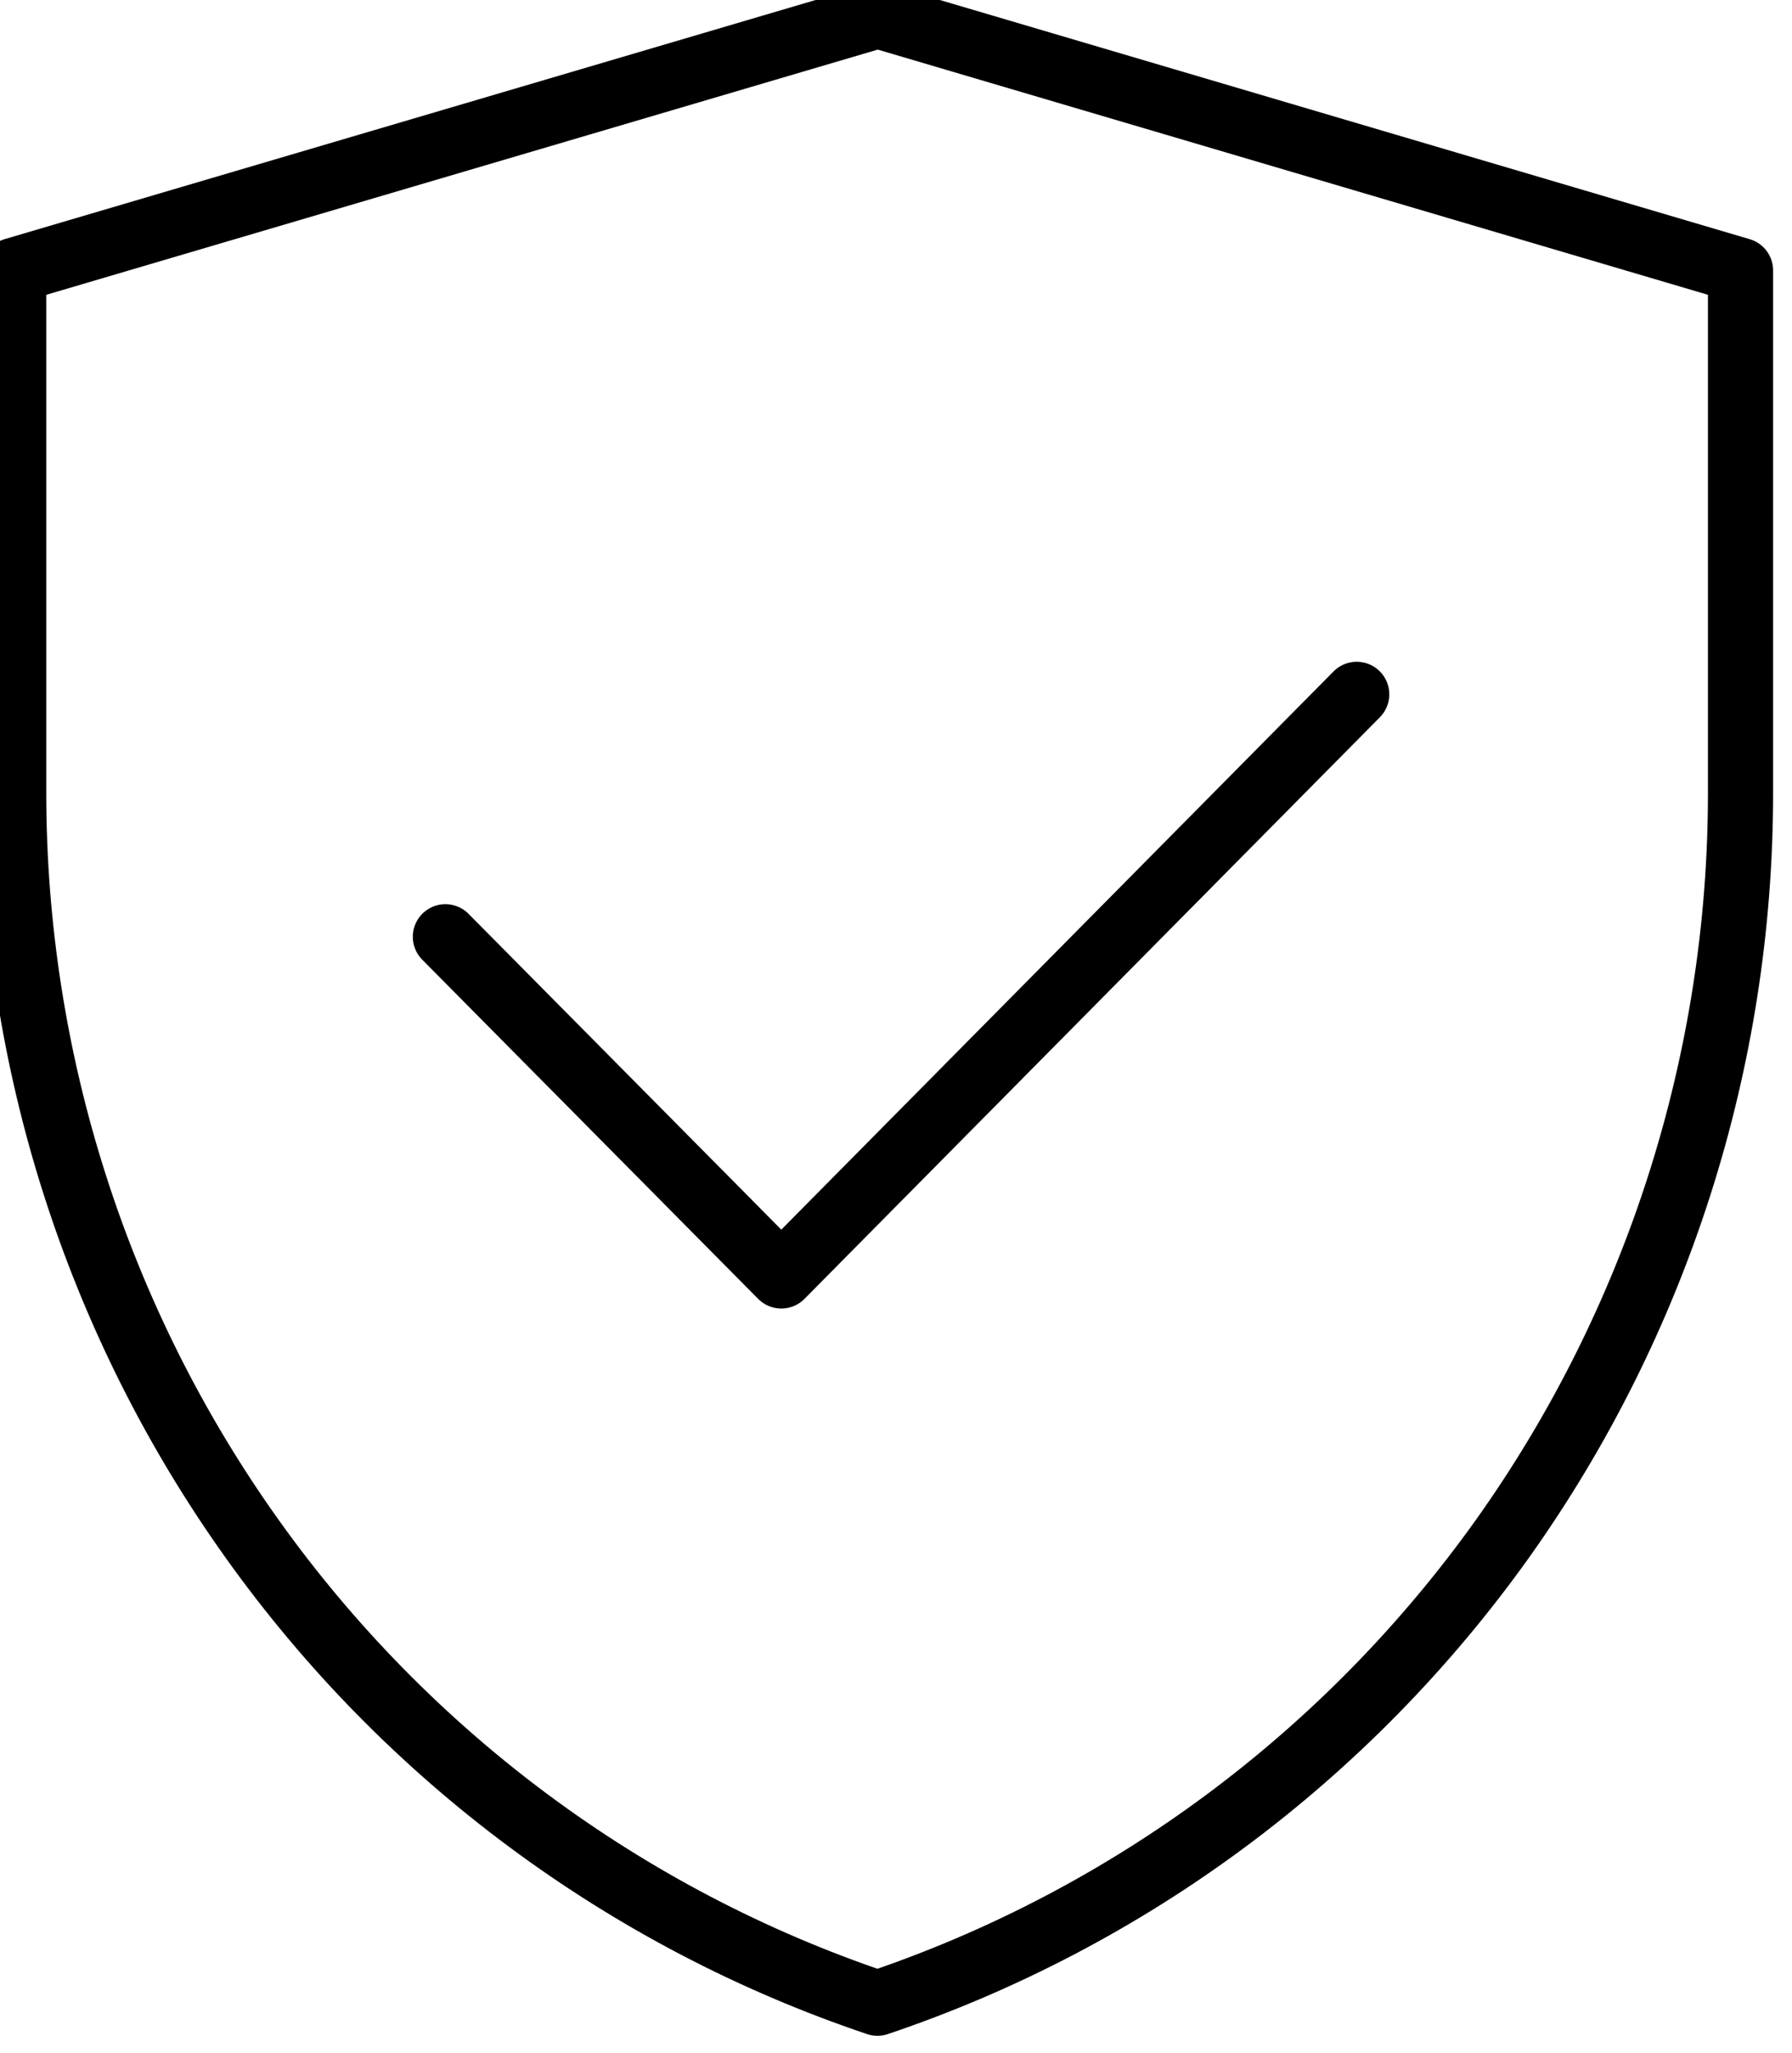 <svg width="55" height="63" viewBox="0 0 55 63" fill="none" xmlns="http://www.w3.org/2000/svg" xmlns:xlink="http://www.w3.org/1999/xlink">
	<desc>
			Created with Pixso.
	</desc>
	<defs/>
	<path id="Vector" d="M26.94 0.48L53.42 8.3L53.42 24.34C53.42 32.55 50.86 40.56 46.11 47.23C41.35 53.9 34.64 58.88 26.93 61.48C19.21 58.88 12.5 53.9 7.74 47.23C2.98 40.56 0.42 32.55 0.42 24.33L0.42 8.3L26.94 0.48Z" stroke="#000000" stroke-opacity="1" stroke-width="2" stroke-linejoin="round"/>
	<path id="Vector" d="M13.67 28.75L23.98 39.16L41.64 21.31" stroke="#000000" stroke-opacity="1" stroke-width="2" stroke-linejoin="round" stroke-linecap="round"/>
</svg>
